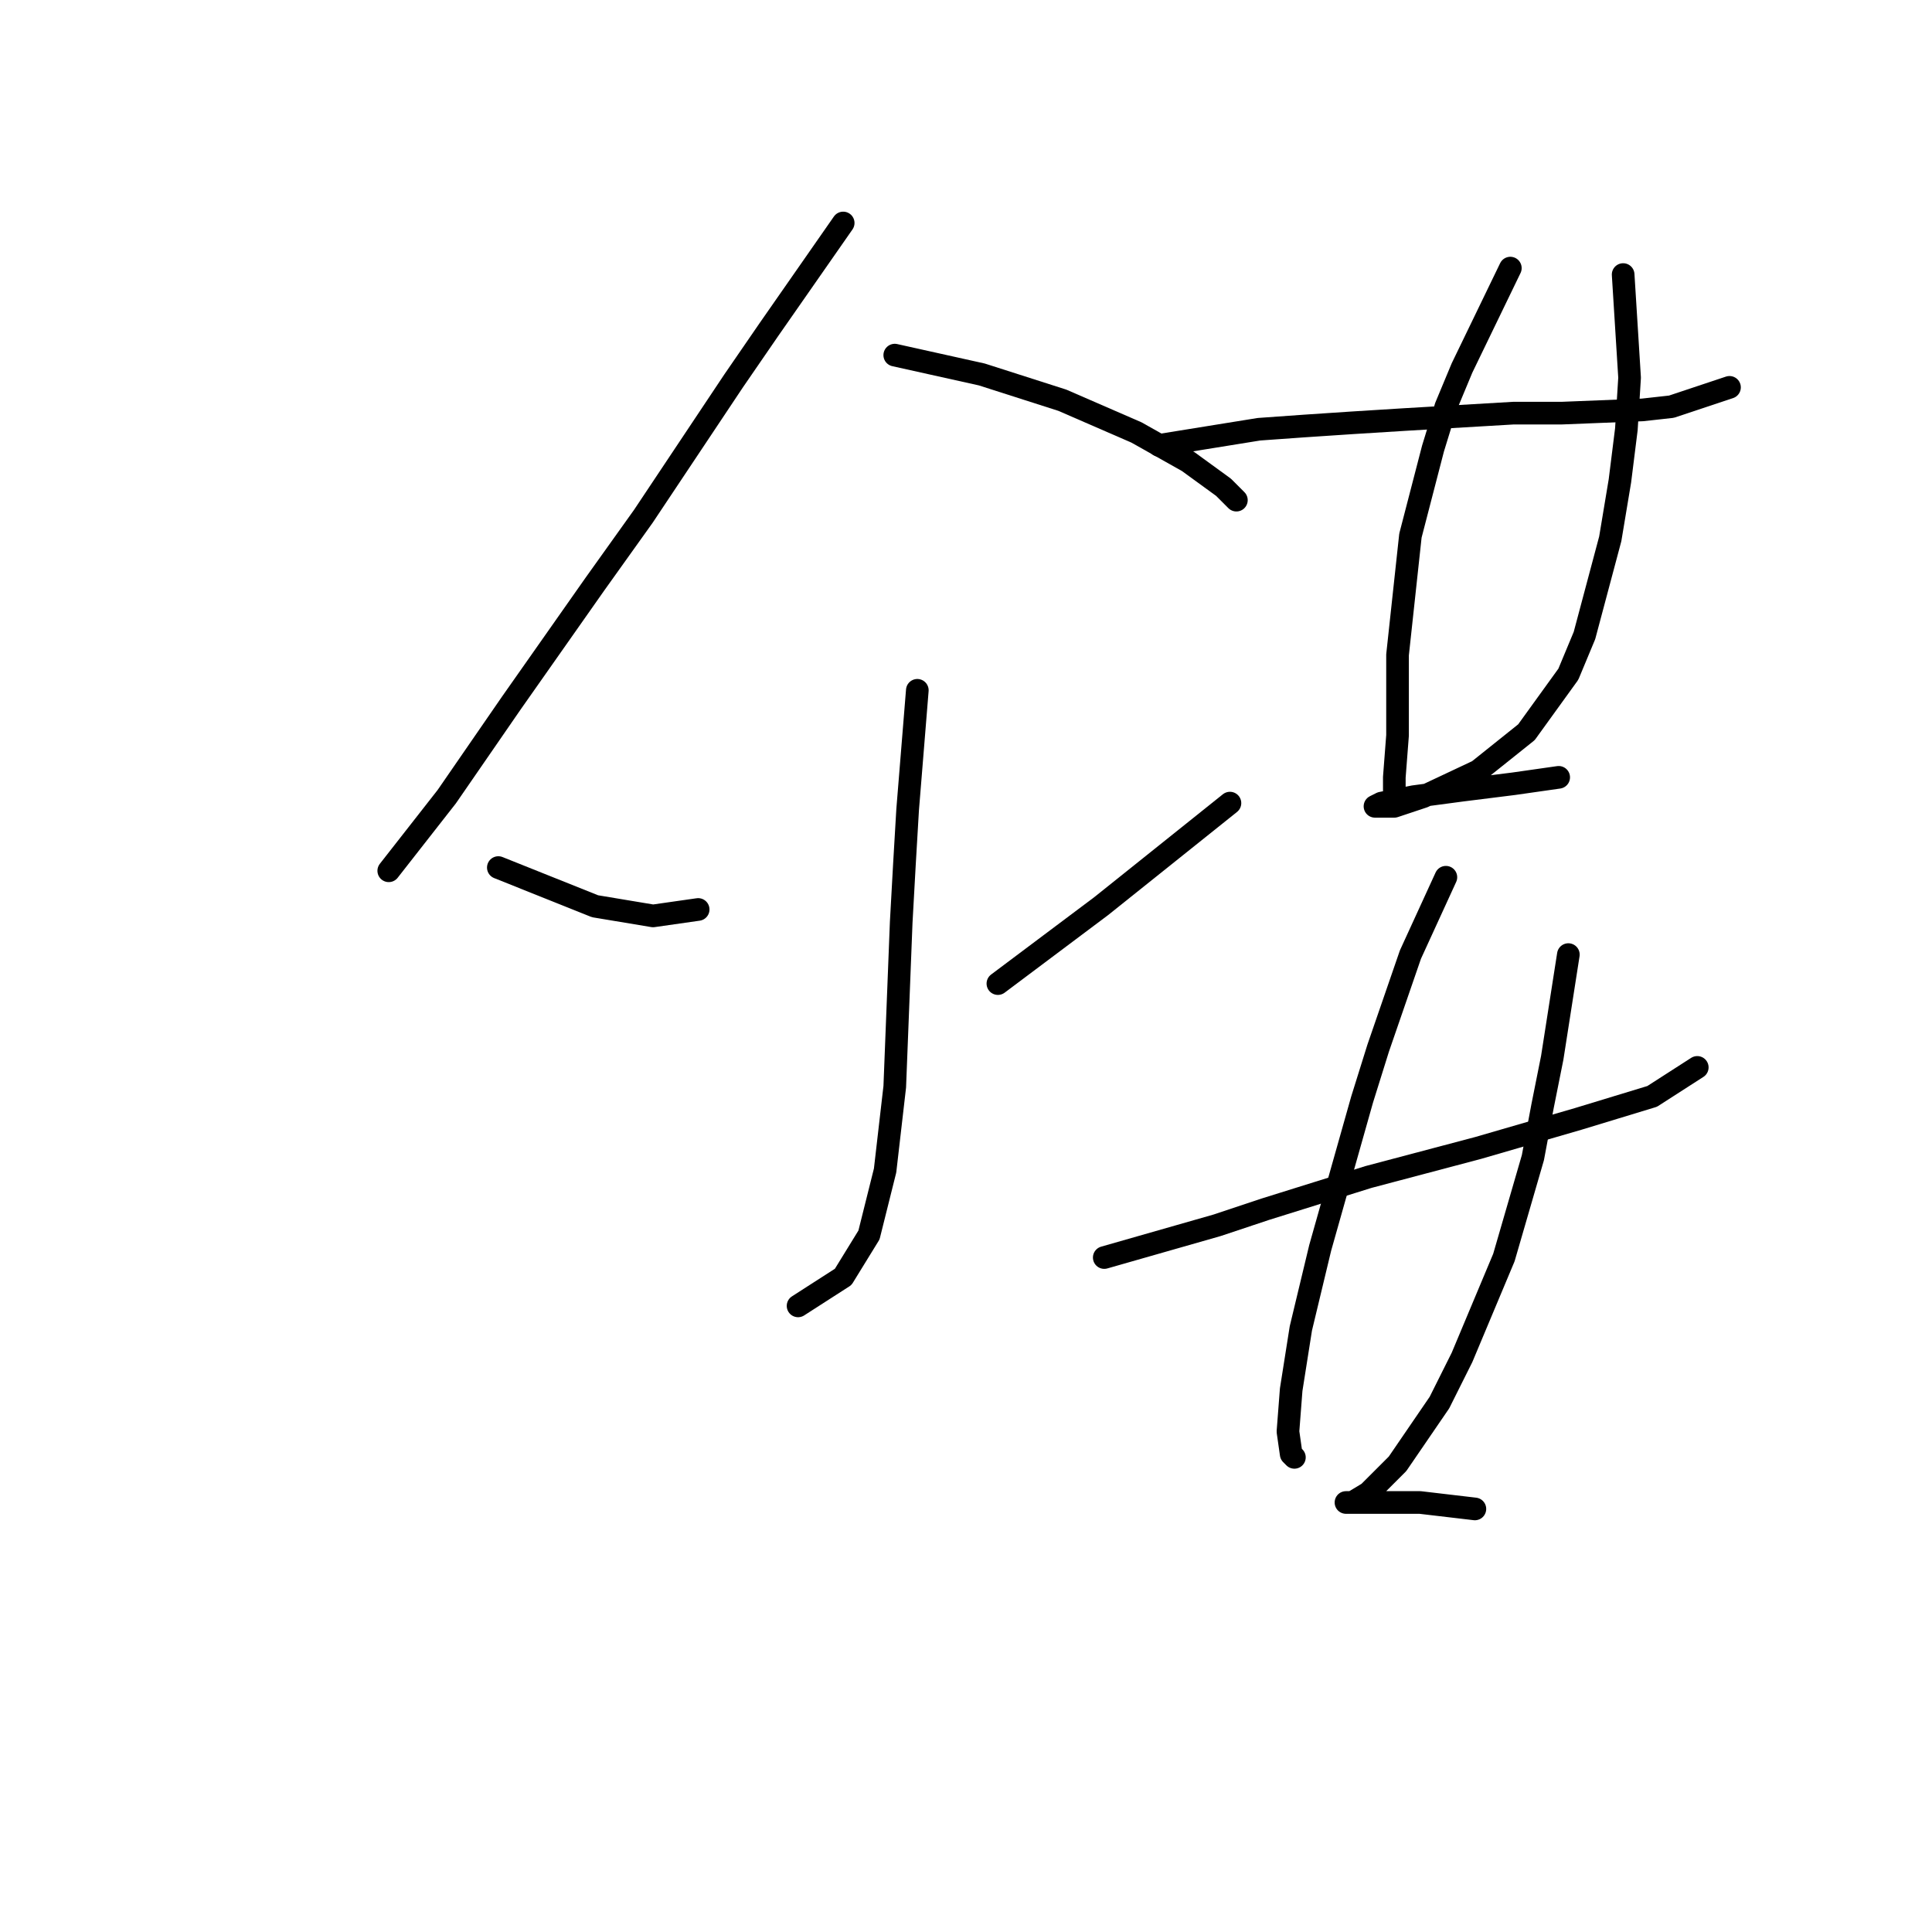 <?xml version="1.0" standalone="no"?>
    <svg width="256" height="256" xmlns="http://www.w3.org/2000/svg" version="1.1">
    <polyline stroke="black" stroke-width="3" stroke-linecap="round" fill="transparent" stroke-linejoin="round" points="111.727 29.546 101.905 43.639 97.207 50.472 85.25 68.408 78.844 77.376 67.74 93.177 59.199 105.562 51.512 115.384 51.512 115.384 " />
        <polyline stroke="black" stroke-width="3" stroke-linecap="round" fill="transparent" stroke-linejoin="round" points="118.56 47.055 130.091 49.617 140.767 53.034 150.589 57.304 157.422 61.148 162.12 64.564 163.828 66.273 163.828 66.273 " />
        <polyline stroke="black" stroke-width="3" stroke-linecap="round" fill="transparent" stroke-linejoin="round" points="121.55 91.469 120.268 107.27 119.841 114.53 119.414 122.217 118.56 143.997 117.279 155.1 115.144 163.642 111.727 169.193 105.748 173.037 105.748 173.037 " />
        <polyline stroke="black" stroke-width="3" stroke-linecap="round" fill="transparent" stroke-linejoin="round" points="66.032 114.957 78.844 120.082 86.531 121.363 92.51 120.509 92.51 120.509 " />
        <polyline stroke="black" stroke-width="3" stroke-linecap="round" fill="transparent" stroke-linejoin="round" points="162.974 106.416 145.892 120.082 140.767 123.925 132.226 130.331 132.226 130.331 " />
        <polyline stroke="black" stroke-width="3" stroke-linecap="round" fill="transparent" stroke-linejoin="round" points="153.579 59.013 166.818 56.877 172.796 56.45 179.202 56.023 186.035 55.596 200.555 54.742 206.961 54.742 217.637 54.315 221.481 53.888 229.168 51.326 229.168 51.326 " />
        <polyline stroke="black" stroke-width="3" stroke-linecap="round" fill="transparent" stroke-linejoin="round" points="200.128 35.525 193.722 48.763 191.587 53.888 189.879 59.44 186.889 70.97 185.181 86.771 185.181 94.458 185.181 97.448 184.754 103 184.754 104.708 184.754 104.708 " />
        <polyline stroke="black" stroke-width="3" stroke-linecap="round" fill="transparent" stroke-linejoin="round" points="215.075 36.379 215.929 50.045 215.502 56.877 214.648 63.71 213.367 71.397 209.95 84.209 207.815 89.334 202.263 97.021 195.857 102.145 188.598 105.562 184.754 106.843 182.619 106.843 182.192 106.843 183.046 106.416 187.316 105.562 193.722 104.708 200.555 103.854 206.534 103 206.534 103 " />
        <polyline stroke="black" stroke-width="3" stroke-linecap="round" fill="transparent" stroke-linejoin="round" points="146.319 166.631 161.266 162.36 167.672 160.225 174.505 158.09 181.338 155.955 195.857 152.111 209.096 148.268 218.919 145.278 224.897 141.435 224.897 141.435 " />
        <polyline stroke="black" stroke-width="3" stroke-linecap="round" fill="transparent" stroke-linejoin="round" points="191.587 116.238 186.889 126.488 182.619 138.872 180.483 145.705 174.932 165.35 172.369 176.026 171.088 184.14 170.661 189.692 171.088 192.681 171.515 193.109 171.515 193.109 " />
        <polyline stroke="black" stroke-width="3" stroke-linecap="round" fill="transparent" stroke-linejoin="round" points="207.815 126.488 205.68 140.154 204.399 146.559 203.117 153.392 199.274 166.631 193.722 179.87 190.733 185.849 185.181 193.963 181.338 197.806 179.202 199.087 178.348 199.087 178.775 199.087 182.192 199.087 188.17 199.087 195.43 199.941 195.43 199.941 " />
        </svg>